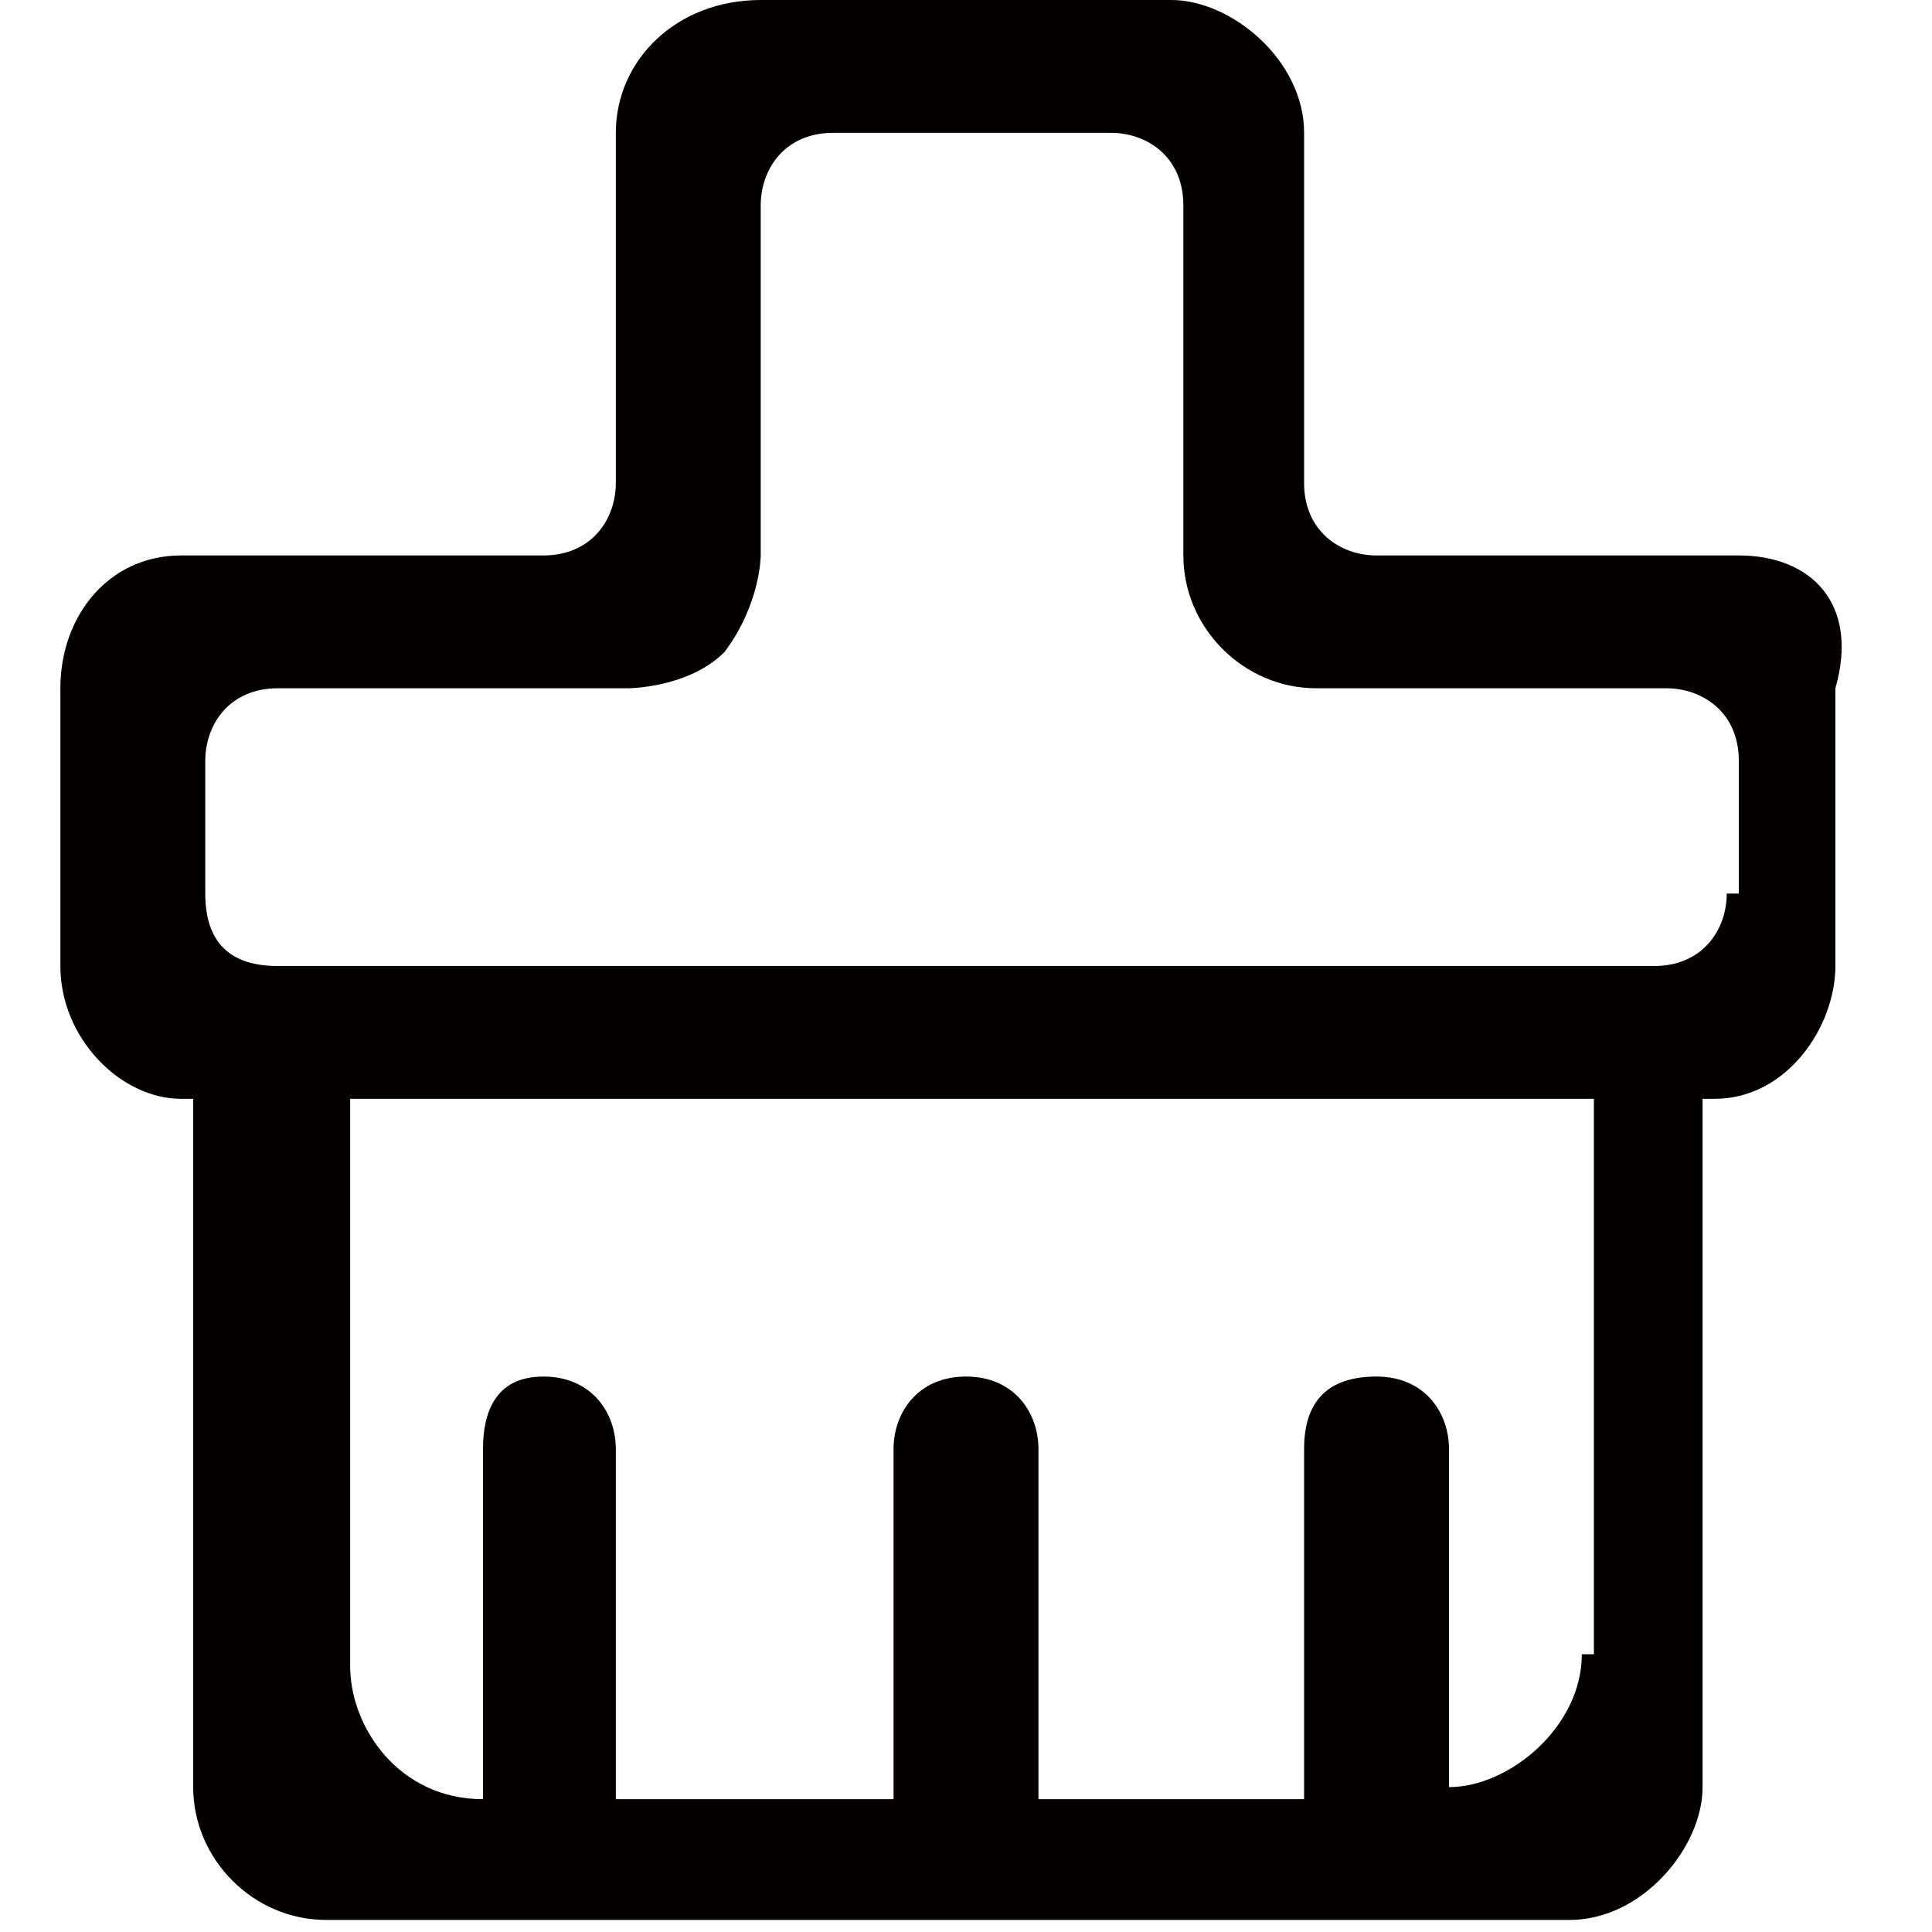 <?xml version="1.0" encoding="utf-8"?>
<!-- Generator: Adobe Illustrator 19.0.0, SVG Export Plug-In . SVG Version: 6.00 Build 0)  -->
<svg version="1.1" id="图层_1" xmlns="http://www.w3.org/2000/svg" xmlns:xlink="http://www.w3.org/1999/xlink" x="0px" y="0px"
	 viewBox="0 0 16 16" style="enable-background:new 0 0 16 16;" xml:space="preserve">
<style type="text/css">
	.st0{fill:#040000;}
</style>
<path id="XMLID_2_" class="st0" d="M14.4,4.6h-3c-0.3,0-0.6-0.2-0.6-0.6V1.1c0-0.6-0.6-1.1-1.1-1.1H6.3C5.6,0,5.1,0.5,5.1,1.1V4
	c0,0.3-0.2,0.6-0.6,0.6h-3c-0.6,0-1,0.5-1,1.1V8c0,0.6,0.5,1.1,1,1.1h0.1v5.7c0,0.6,0.5,1.1,1.1,1.1h10.3c0.6,0,1.1-0.6,1.1-1.1V9.1
	h0.1c0.6,0,1-0.6,1-1.1V5.7C15.4,5,15,4.6,14.4,4.6z M13.1,13.7c0,0.6-0.6,1.1-1.1,1.1V12c0-0.3-0.2-0.6-0.6-0.6s-0.6,0.2-0.6,0.6
	v2.9H8.6V12c0-0.3-0.2-0.6-0.6-0.6S7.4,11.7,7.4,12v2.9H5.1V12c0-0.3-0.2-0.6-0.6-0.6S4,11.7,4,12v2.9c-0.7,0-1.1-0.6-1.1-1.1V9.1
	h10.3V13.7z M14.3,7.4c0,0.3-0.2,0.6-0.6,0.6H2.3C1.9,8,1.7,7.8,1.7,7.4V6.3c0-0.3,0.2-0.6,0.6-0.6h2.9c0,0,0.5,0,0.8-0.3
	C6.3,5,6.3,4.6,6.3,4.6V1.7c0-0.3,0.2-0.6,0.6-0.6h2.3c0.3,0,0.6,0.2,0.6,0.6v2.9c0,0.6,0.5,1.1,1.1,1.1h2.9c0.3,0,0.6,0.2,0.6,0.6
	V7.4z"/>
</svg>
